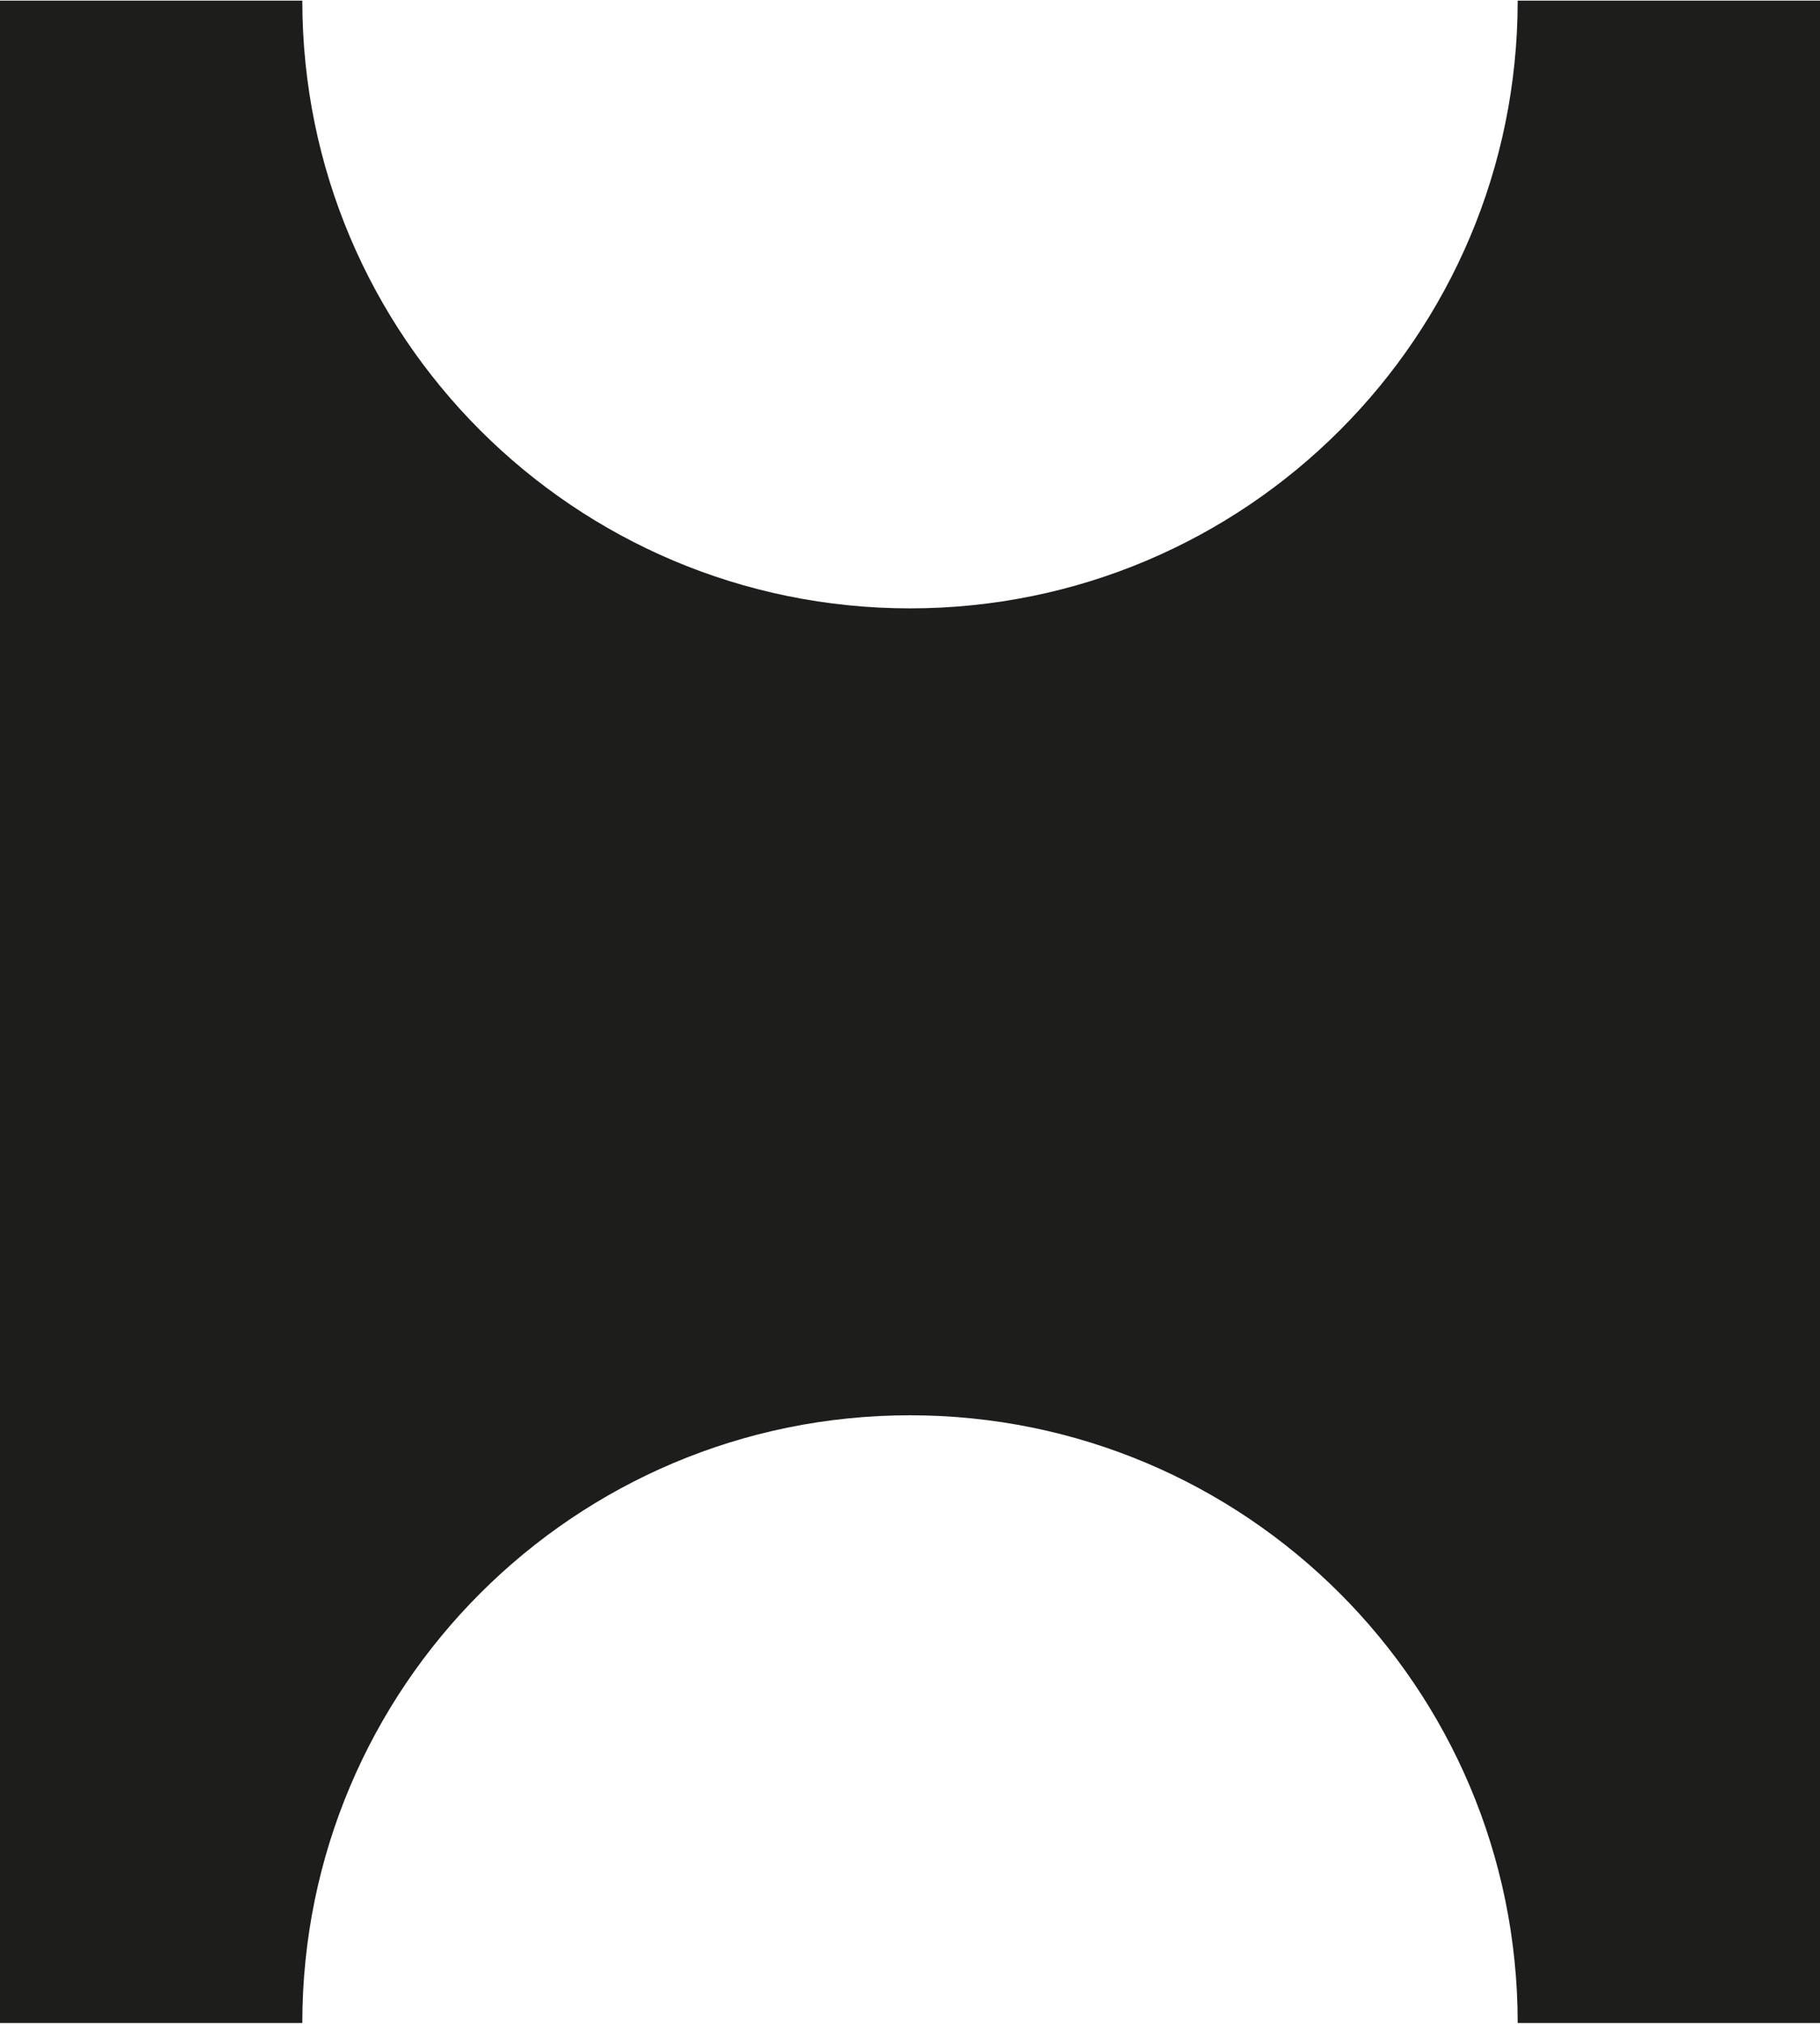 <?xml version="1.0" encoding="UTF-8"?>
<svg id="uuid-c1563820-4897-48c4-82a5-e388d4b823d4" data-name="Layer 2" xmlns="http://www.w3.org/2000/svg" width="63.5mm" height="70.6mm" viewBox="0 0 180 200">
  <defs>
    <style>
      .uuid-bbd2d1a6-8b73-4deb-8984-27d5075a7862 {
        fill: #1d1d1b;
      }
    </style>
  </defs>
  <g id="uuid-a0a49e47-4606-4a7e-9aa4-364d5a2a44b8" data-name="Capa 2">
    <g id="uuid-eac08902-f5ae-47d7-a3b1-97c80e02e831" data-name="ARC">
      <path class="uuid-bbd2d1a6-8b73-4deb-8984-27d5075a7862" d="M29.9,200H0V0H29.9c0,33.2,26.9,60.1,60.1,60.1S150.1,33.2,150.1,0h29.9V200h-29.9c0-33.2-26.9-60.1-60.1-60.1s-60.1,26.9-60.1,60.1Z"/>
    </g>
  </g>
</svg>